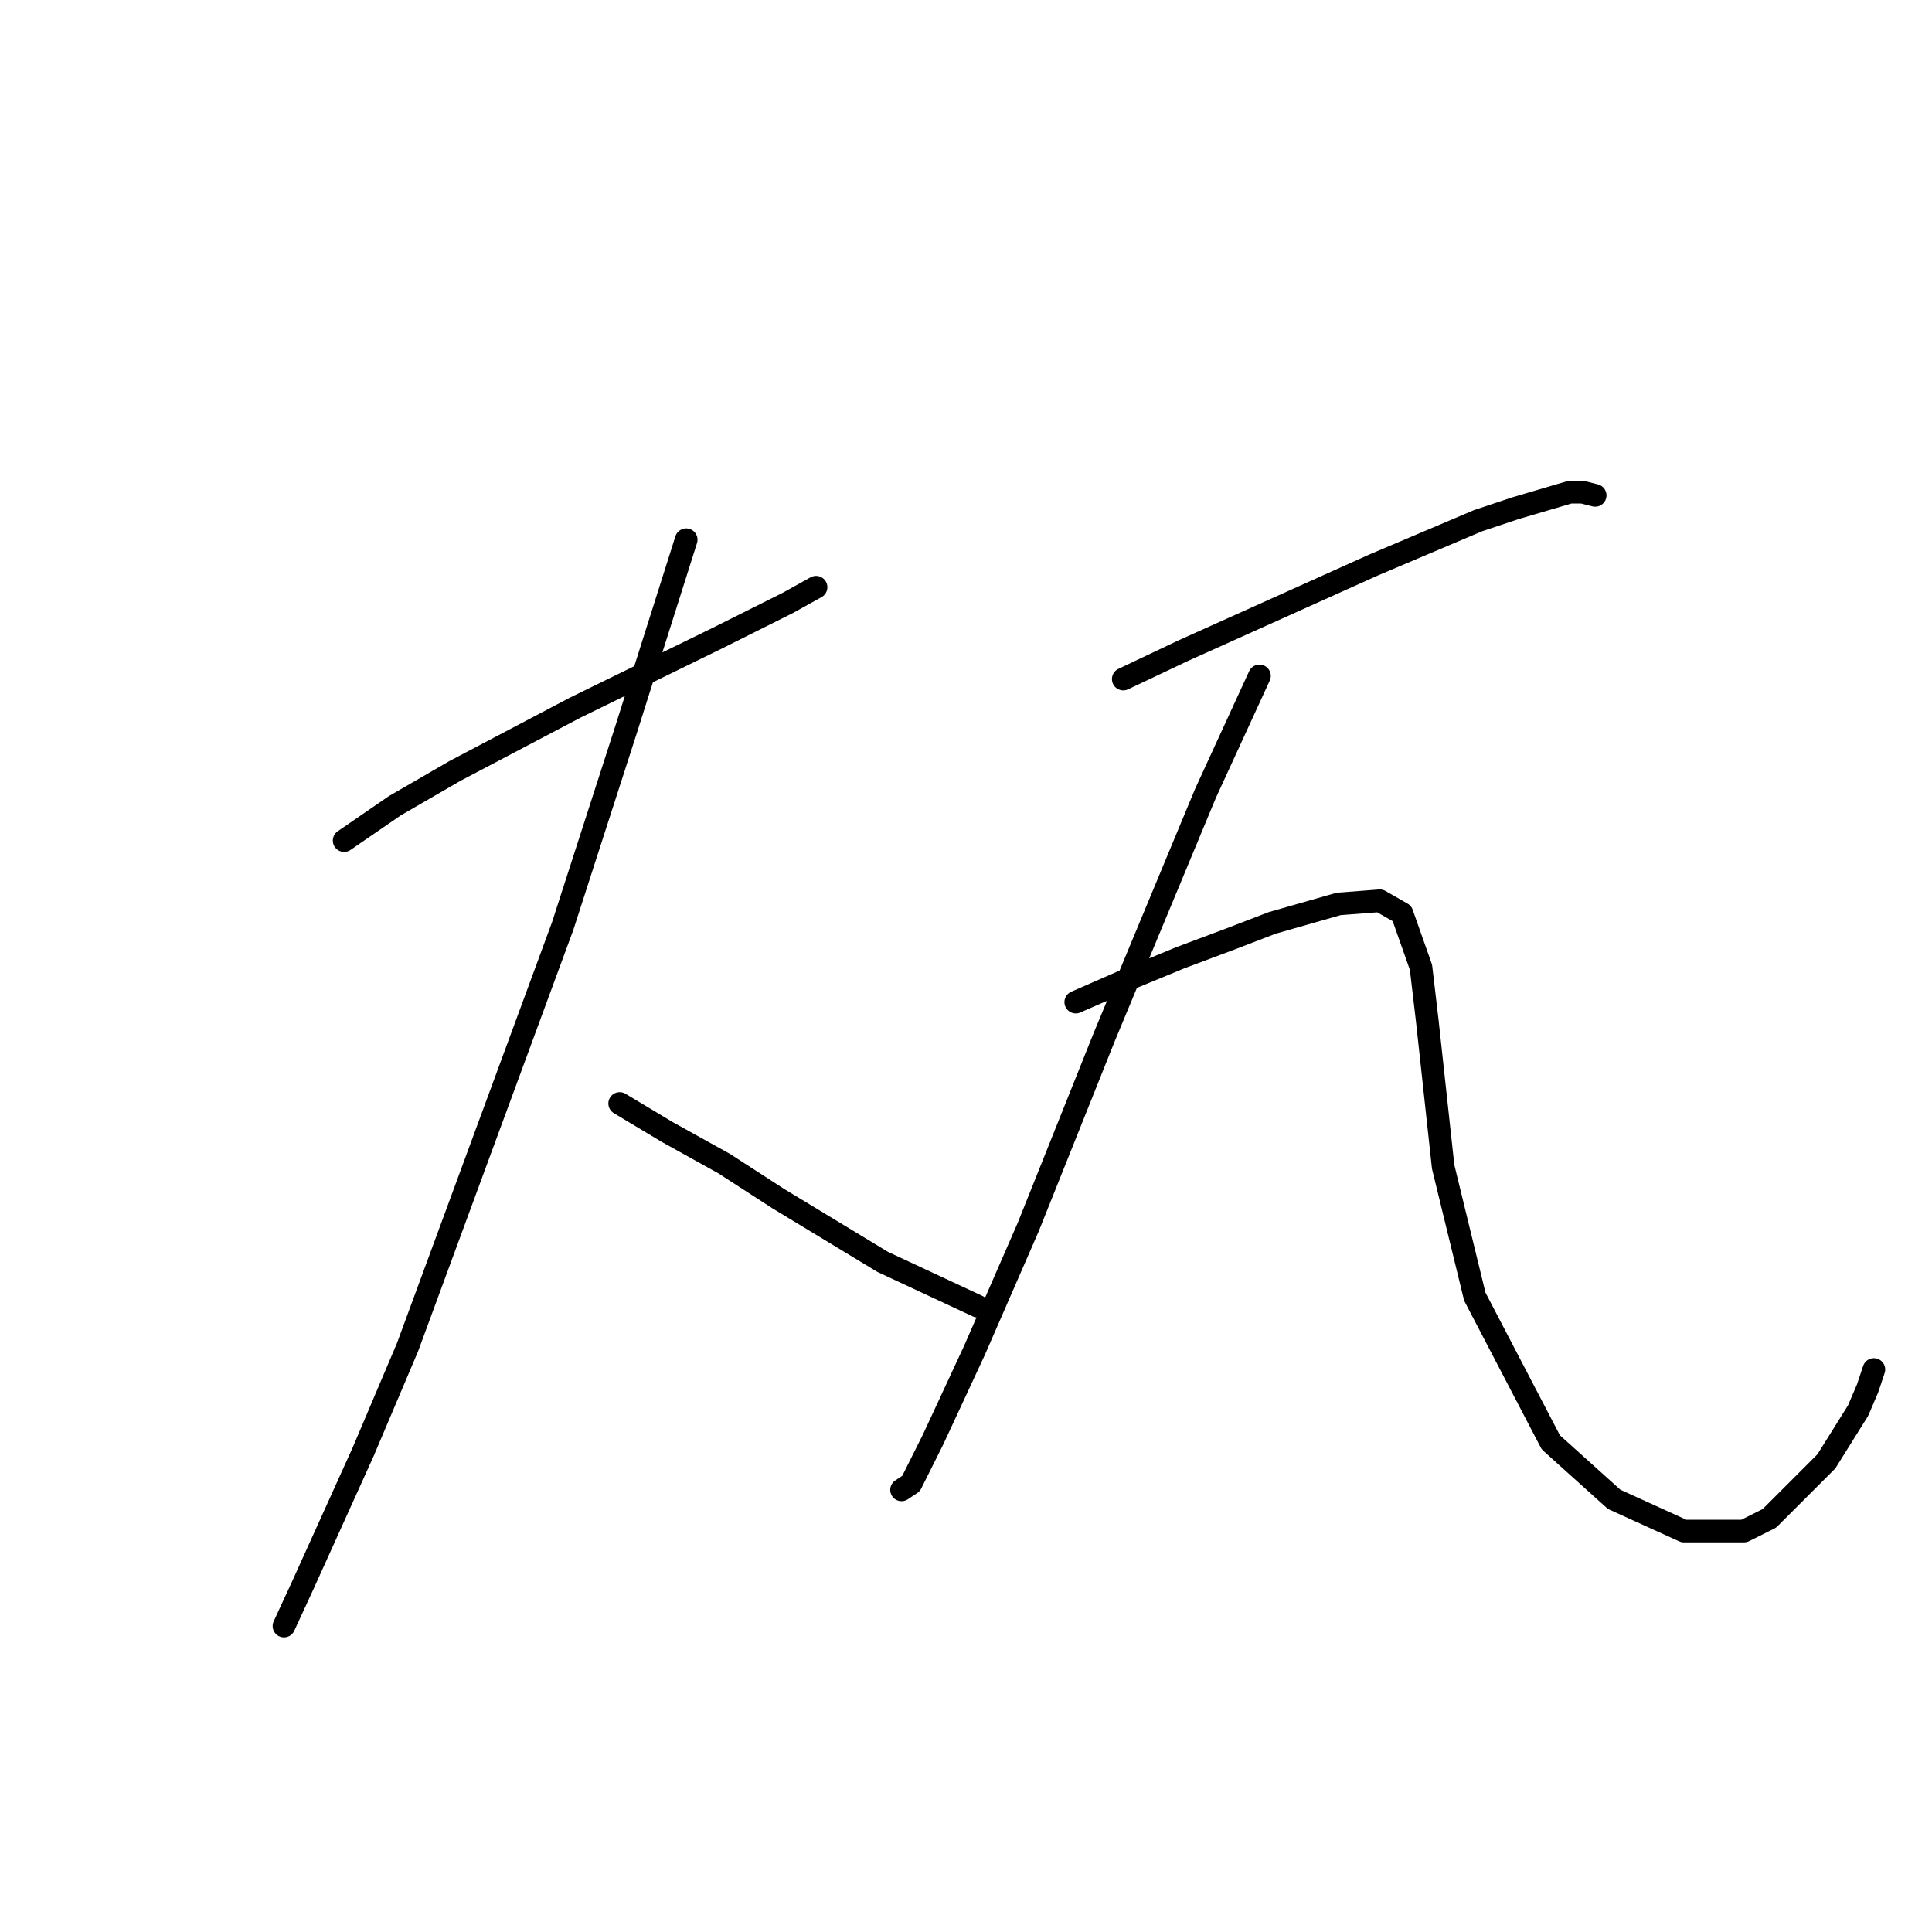 <?xml version="1.0" standalone="no"?>
    <svg width="256" height="256" xmlns="http://www.w3.org/2000/svg" version="1.1">
    <polyline stroke="black" stroke-width="3" stroke-linecap="round" fill="transparent" stroke-linejoin="round" points="45.6 111.382 52.315 106.766 60.289 102.15 76.236 93.756 95.121 84.524 104.354 79.907 108.131 77.809 108.131 77.809 " />
        <polyline stroke="black" stroke-width="3" stroke-linecap="round" fill="transparent" stroke-linejoin="round" points="90.924 71.514 82.951 96.694 74.557 122.713 59.869 162.582 53.994 178.529 48.118 192.378 40.145 210.004 37.627 215.46 37.627 215.46 " />
        <polyline stroke="black" stroke-width="3" stroke-linecap="round" fill="transparent" stroke-linejoin="round" points="82.111 146.215 88.406 149.992 95.96 154.188 103.095 158.805 116.944 167.198 129.534 173.073 129.534 173.073 " />
        <polyline stroke="black" stroke-width="3" stroke-linecap="round" fill="transparent" stroke-linejoin="round" points="148.838 89.979 156.812 86.202 181.992 74.871 195.841 68.996 200.877 67.317 208.011 65.219 209.69 65.219 211.369 65.639 211.369 65.639 " />
        <polyline stroke="black" stroke-width="3" stroke-linecap="round" fill="transparent" stroke-linejoin="round" points="166.884 89.56 159.75 105.087 146.32 137.402 136.248 162.582 129.114 178.949 123.658 190.699 120.721 196.575 119.462 197.414 119.462 197.414 " />
        <polyline stroke="black" stroke-width="3" stroke-linecap="round" fill="transparent" stroke-linejoin="round" points="142.543 132.785 149.258 129.848 156.392 126.91 163.107 124.392 168.563 122.294 177.376 119.776 182.831 119.356 185.769 121.035 188.287 128.169 189.126 135.303 191.225 154.608 195.421 171.814 205.493 191.119 213.887 198.673 223.119 202.87 231.093 202.87 234.45 201.191 242.004 193.637 246.201 186.922 247.46 183.985 248.299 181.467 248.299 181.467 " />
        </svg>